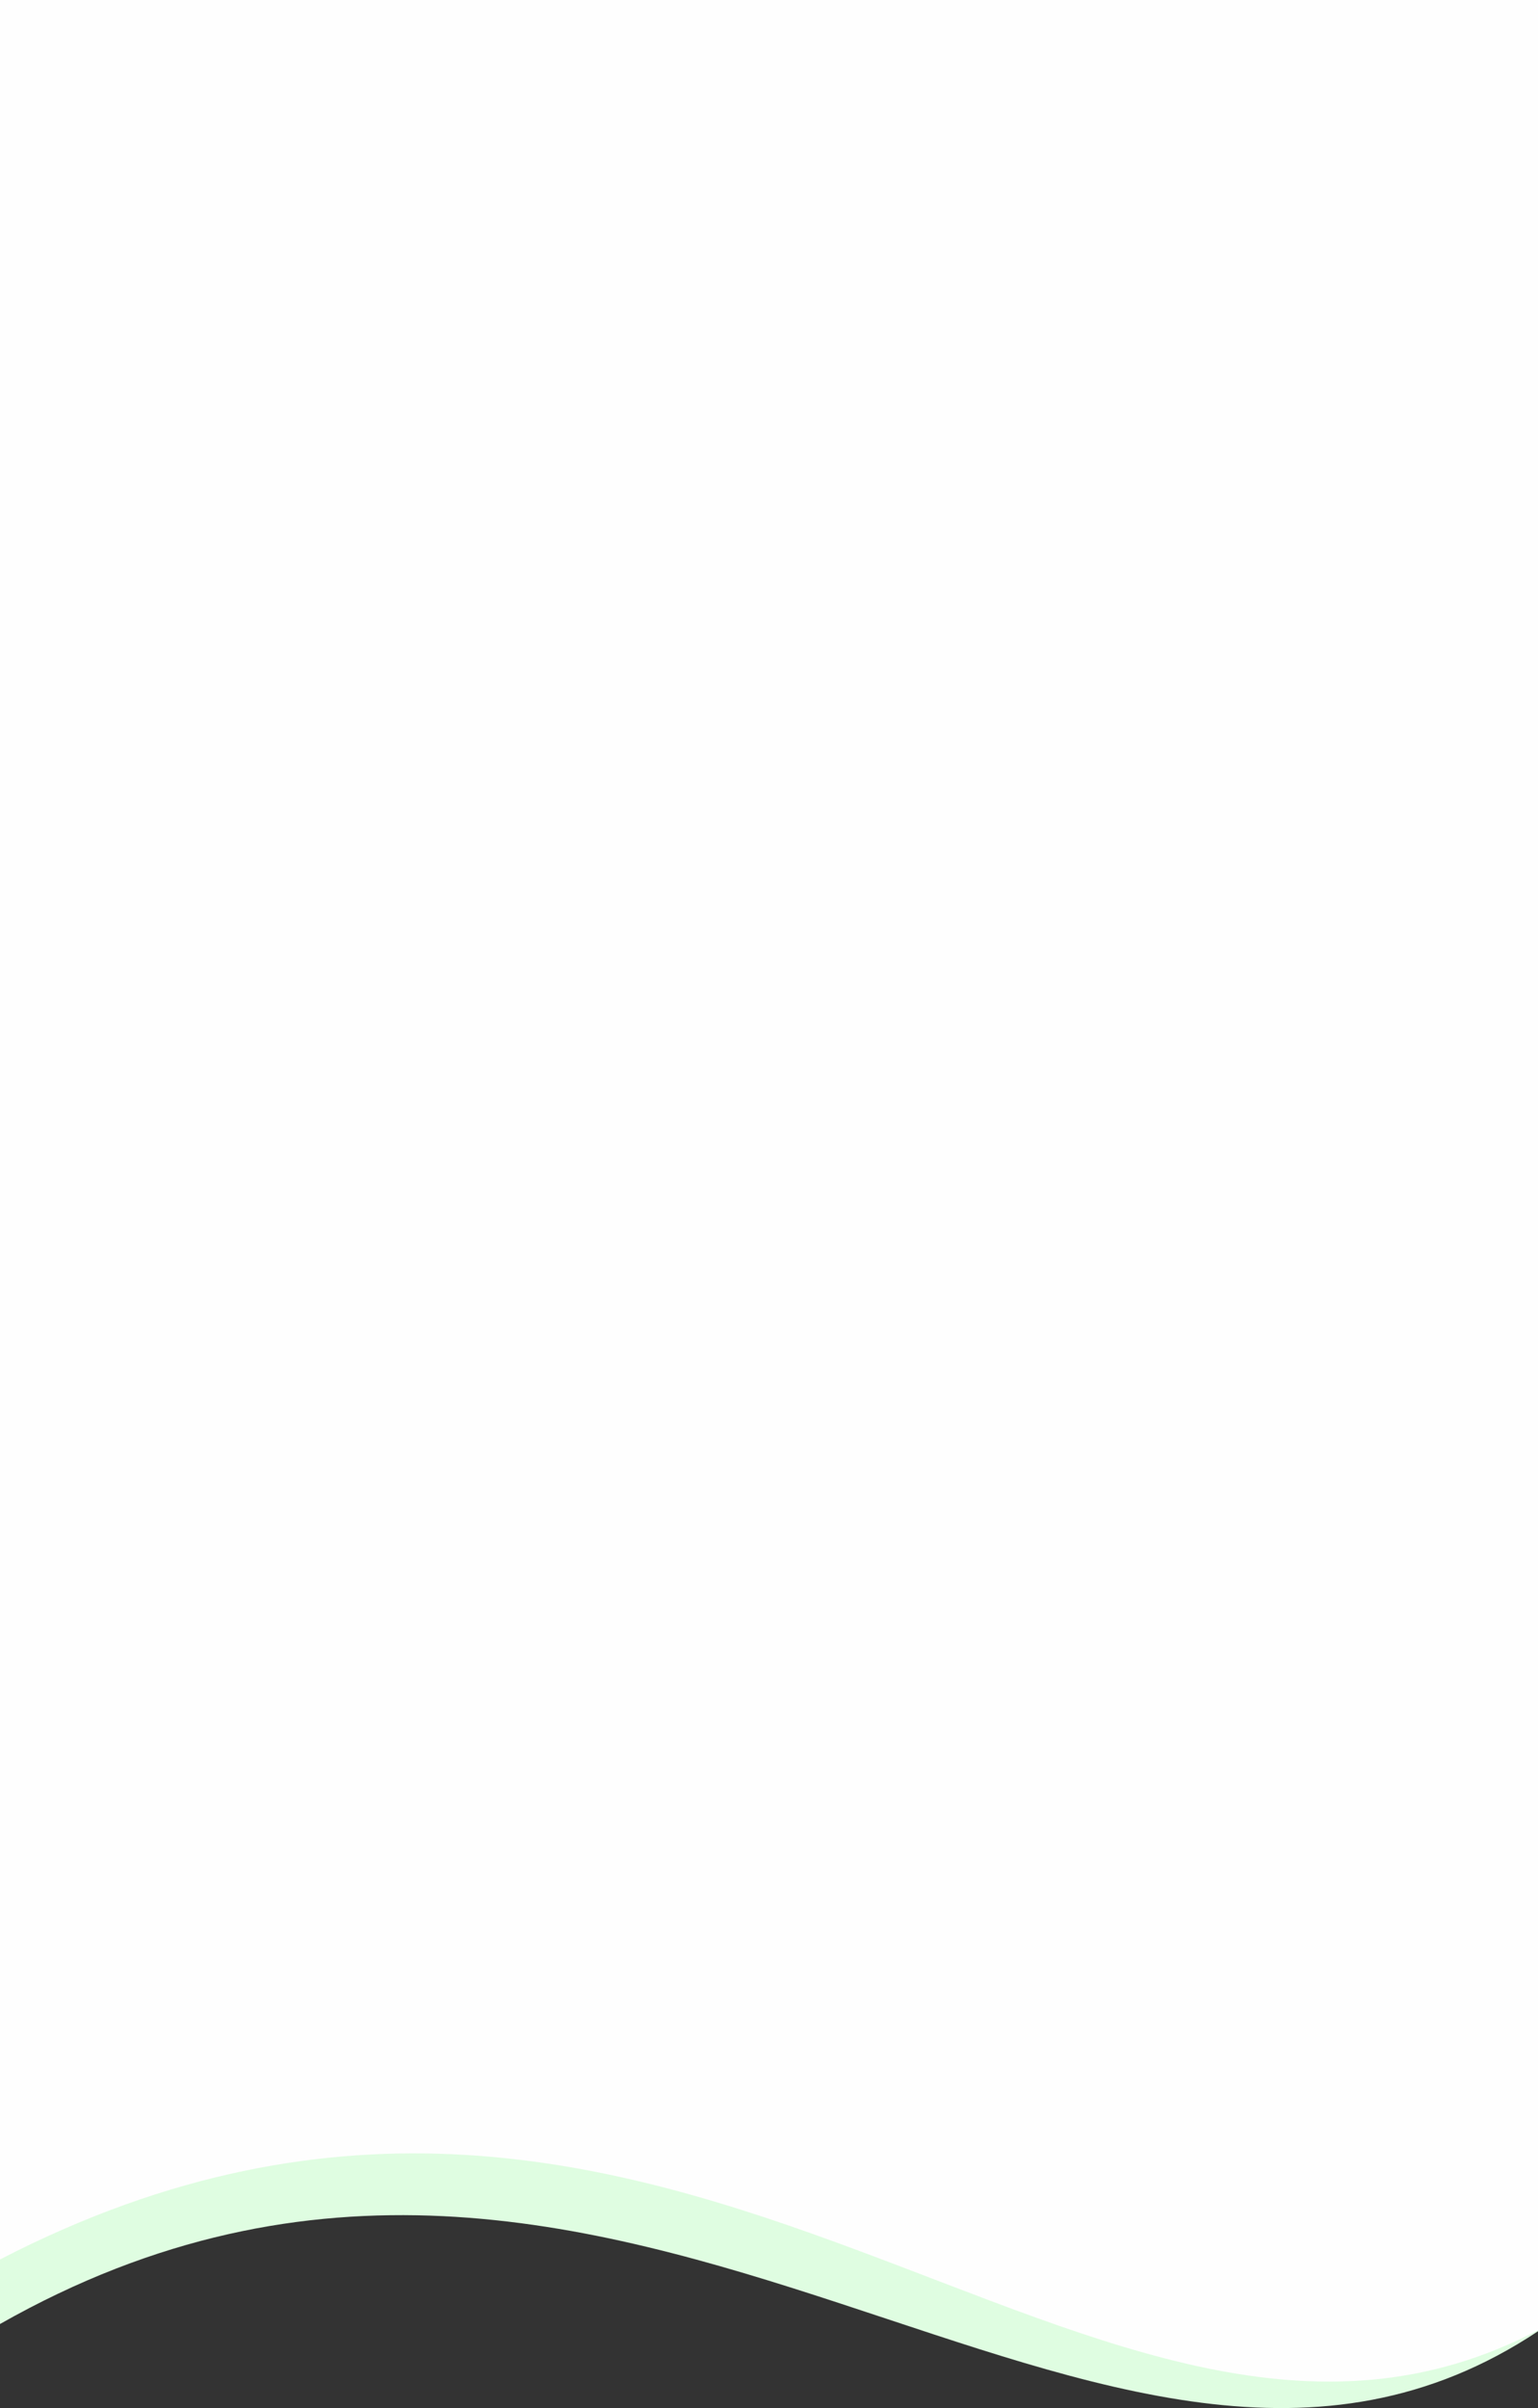 <svg width="1280" height="2003" viewBox="0 0 1280 2003" fill="none" xmlns="http://www.w3.org/2000/svg">
<rect x="0" y="0" width="1280" height="2003" fill="#333333" stroke="none"/>
<path d="M1280 1077H0V1933.08C521 1637.66 916.5 2180.76 1280 1939.11V1077Z" fill="#DFFDE1"/>
<path d="M0 0H1281V1937.69C911 2133.16 567 1586.5 0 1879.39V0Z" fill="#FEFEFE"/>
</svg>
